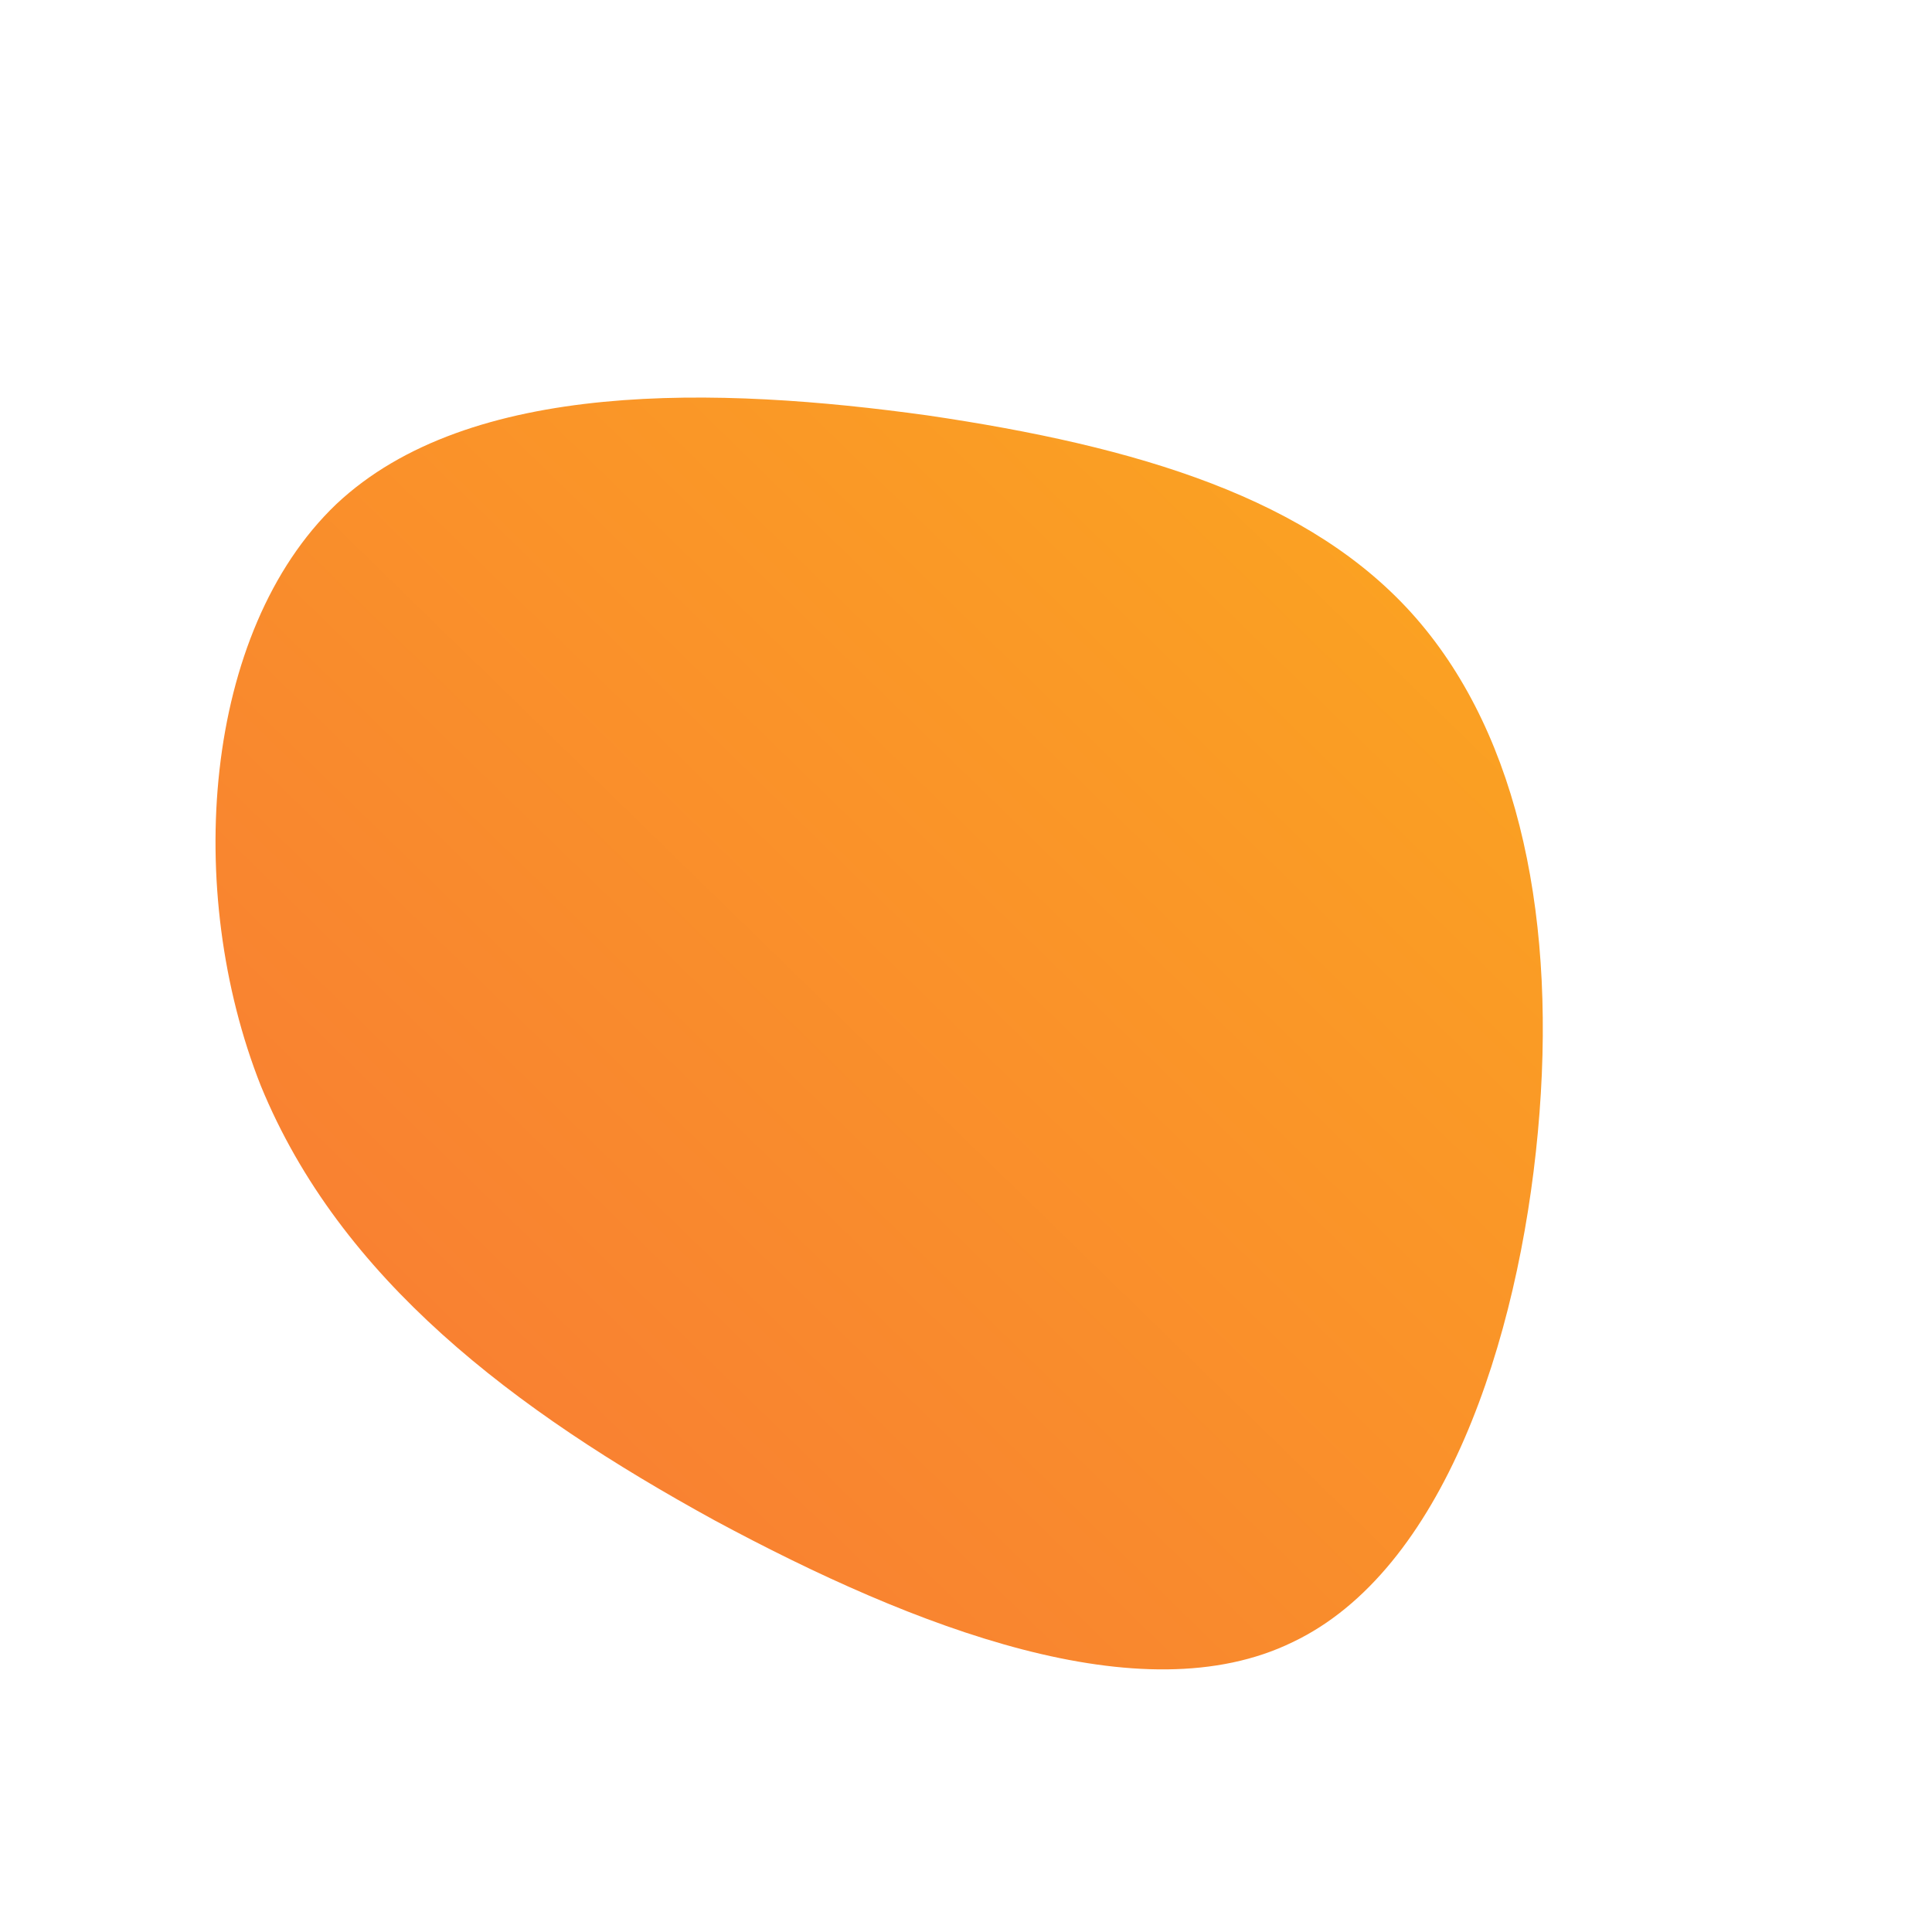 <!--?xml version="1.0" standalone="no"?-->
              <svg id="sw-js-blob-svg" viewBox="0 0 100 100" xmlns="http://www.w3.org/2000/svg" version="1.1">
                    <defs> 
                        <linearGradient id="sw-gradient" x1="0" x2="1" y1="1" y2="0">
                            <stop id="stop1" stop-color="rgba(248, 117, 55, 1)" offset="0%"></stop>
                            <stop id="stop2" stop-color="rgba(251, 168, 31, 1)" offset="100%"></stop>
                        </linearGradient>
                    </defs>
                <path fill="url(#sw-gradient)" d="M23.3,-18C28.7,-11.8,30.6,-2.2,29.6,8.6C28.6,19.4,24.7,31.3,16.9,35C9.1,38.8,-2.6,34.3,-13,28.7C-23.4,23,-32.4,16.2,-36.5,6.2C-40.5,-3.9,-39.5,-17.3,-32.6,-23.9C-25.7,-30.4,-12.8,-30,-2,-28.5C8.9,-26.9,17.9,-24.2,23.3,-18Z" width="100%" height="100%" transform="translate(50 50)" stroke-width="0" style="transition: all 0.3s ease 0s;" stroke="url(#sw-gradient)"></path>
              </svg>